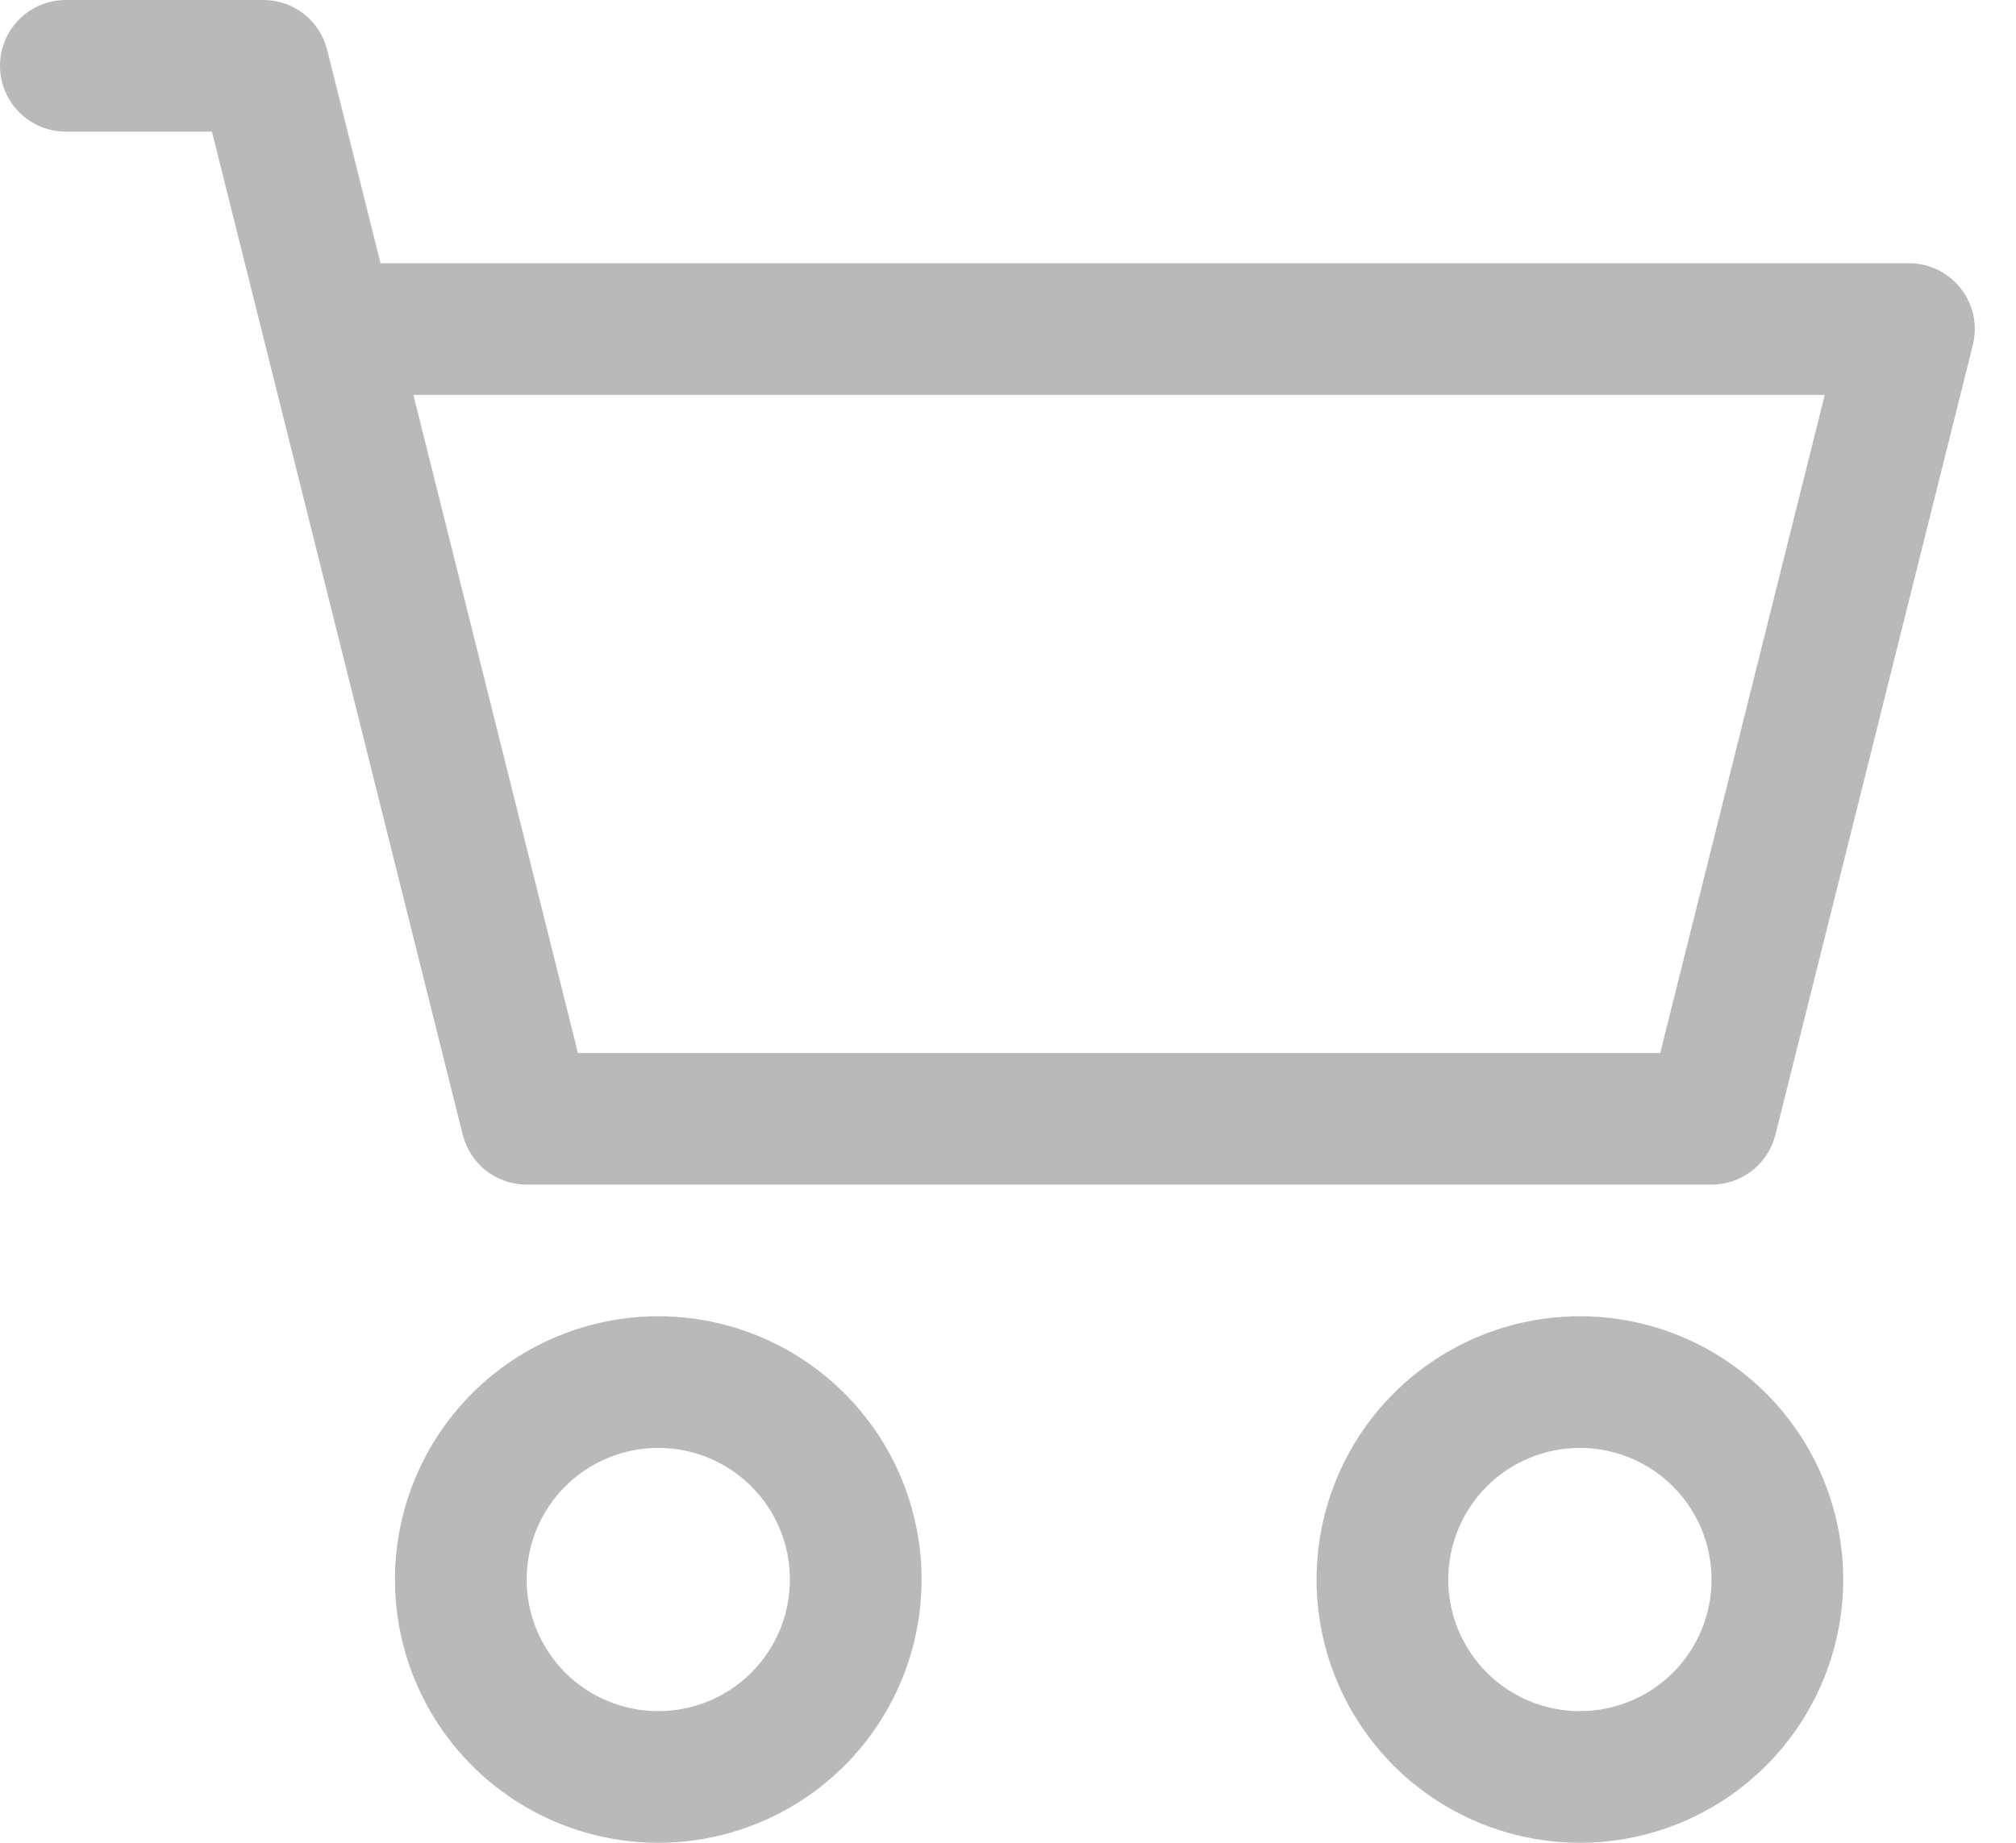 <svg xmlns="http://www.w3.org/2000/svg" width="35" height="32" viewBox="0 0 35 32" fill="none">
<path d="M0 1.143C0 0.84 0.12 0.549 0.335 0.335C0.549 0.12 0.84 0 1.143 0H4.571C4.826 7.04262e-05 5.074 0.085 5.275 0.242C5.476 0.399 5.618 0.619 5.68 0.866L6.606 4.571H33.143C33.316 4.571 33.488 4.611 33.644 4.687C33.8 4.763 33.936 4.874 34.043 5.011C34.15 5.148 34.224 5.307 34.261 5.477C34.297 5.647 34.293 5.822 34.251 5.991L30.823 19.705C30.761 19.953 30.619 20.172 30.418 20.329C30.217 20.486 29.969 20.571 29.714 20.571H9.143C8.888 20.571 8.64 20.486 8.439 20.329C8.239 20.172 8.096 19.953 8.034 19.705L3.68 2.286H1.143C0.84 2.286 0.549 2.165 0.335 1.951C0.12 1.737 0 1.446 0 1.143ZM7.177 6.857L10.034 18.286H28.823L31.68 6.857H7.177ZM11.429 25.143C10.822 25.143 10.241 25.384 9.812 25.812C9.384 26.241 9.143 26.822 9.143 27.429C9.143 28.035 9.384 28.616 9.812 29.045C10.241 29.474 10.822 29.714 11.429 29.714C12.035 29.714 12.616 29.474 13.045 29.045C13.473 28.616 13.714 28.035 13.714 27.429C13.714 26.822 13.473 26.241 13.045 25.812C12.616 25.384 12.035 25.143 11.429 25.143ZM6.857 27.429C6.857 26.216 7.339 25.053 8.196 24.196C9.053 23.339 10.216 22.857 11.429 22.857C12.641 22.857 13.804 23.339 14.661 24.196C15.518 25.053 16 26.216 16 27.429C16 28.641 15.518 29.804 14.661 30.661C13.804 31.518 12.641 32 11.429 32C10.216 32 9.053 31.518 8.196 30.661C7.339 29.804 6.857 28.641 6.857 27.429ZM27.429 25.143C26.822 25.143 26.241 25.384 25.812 25.812C25.384 26.241 25.143 26.822 25.143 27.429C25.143 28.035 25.384 28.616 25.812 29.045C26.241 29.474 26.822 29.714 27.429 29.714C28.035 29.714 28.616 29.474 29.045 29.045C29.474 28.616 29.714 28.035 29.714 27.429C29.714 26.822 29.474 26.241 29.045 25.812C28.616 25.384 28.035 25.143 27.429 25.143ZM22.857 27.429C22.857 26.216 23.339 25.053 24.196 24.196C25.053 23.339 26.216 22.857 27.429 22.857C28.641 22.857 29.804 23.339 30.661 24.196C31.518 25.053 32 26.216 32 27.429C32 28.641 31.518 29.804 30.661 30.661C29.804 31.518 28.641 32 27.429 32C26.216 32 25.053 31.518 24.196 30.661C23.339 29.804 22.857 28.641 22.857 27.429Z" fill="#B9B9B9"/>
</svg>